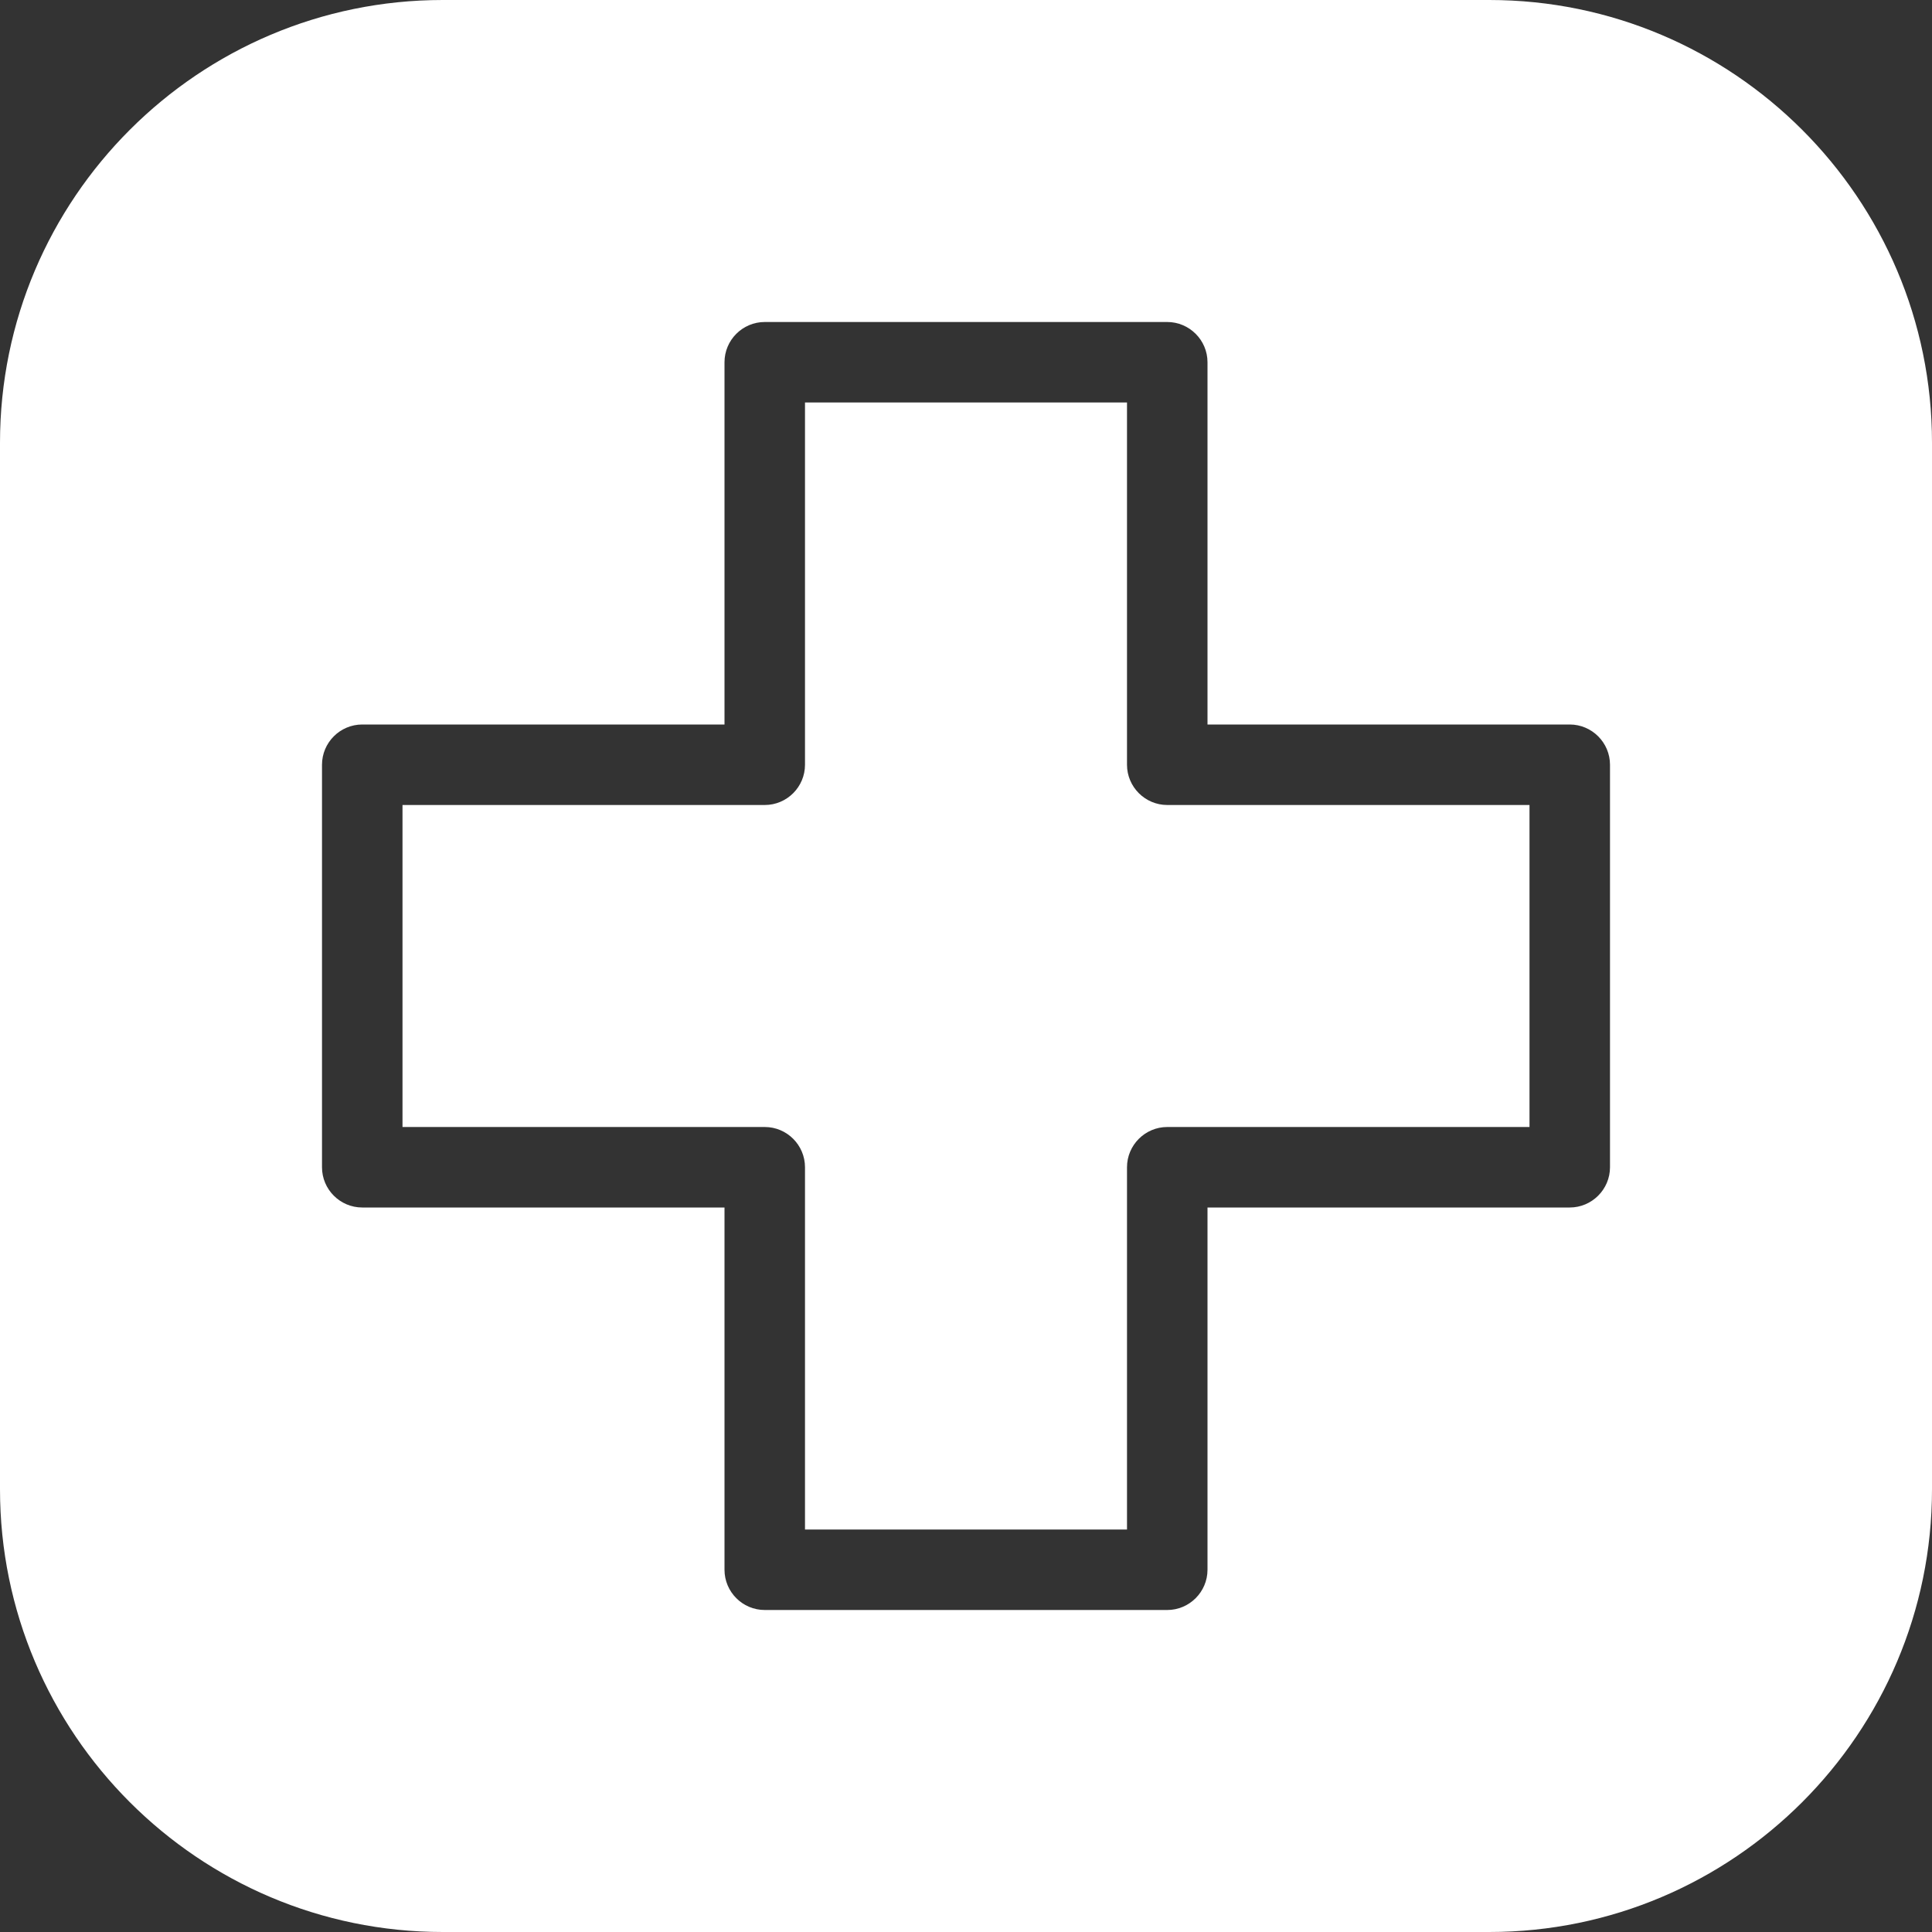 <?xml version="1.0" encoding="utf-8"?>
<!-- Generator: Adobe Illustrator 16.0.0, SVG Export Plug-In . SVG Version: 6.00 Build 0)  -->
<!DOCTYPE svg PUBLIC "-//W3C//DTD SVG 1.1//EN" "http://www.w3.org/Graphics/SVG/1.1/DTD/svg11.dtd">
<svg version="1.1" id="Layer_1" xmlns="http://www.w3.org/2000/svg" xmlns:xlink="http://www.w3.org/1999/xlink" x="0px" y="0px"
	 width="24px" height="24px" viewBox="0 0 24 24" enable-background="new 0 0 24 24" xml:space="preserve">
<rect x="0" y="0" width="24" height="24" fill="#333333" stroke="none"/>
<g>
	<path fill="#FFFFFF" d="M14,9.5V5h-4v4.5C10,9.775,9.776,10,9.5,10H5v4h4.5c0.276,0,0.5,0.225,0.5,0.5V19h4v-4.5
		c0-0.275,0.225-0.5,0.5-0.5H19v-4h-4.5C14.225,10,14,9.775,14,9.5z"/>
	<path fill="#FFFFFF" d="M18.5,0h-13C2.467,0,0,2.467,0,5.5v13C0,21.533,2.467,24,5.5,24h13c3.033,0,5.5-2.467,5.5-5.5v-13
		C24,2.467,21.533,0,18.5,0z M20,14.5c0,0.275-0.225,0.5-0.5,0.5H15v4.5c0,0.275-0.225,0.5-0.5,0.5h-5C9.224,20,9,19.775,9,19.5V15
		H4.5C4.224,15,4,14.775,4,14.5v-5C4,9.225,4.224,9,4.5,9H9V4.5C9,4.225,9.224,4,9.5,4h5C14.775,4,15,4.225,15,4.5V9h4.5
		C19.775,9,20,9.225,20,9.5V14.5z"/>
</g>
</svg>
